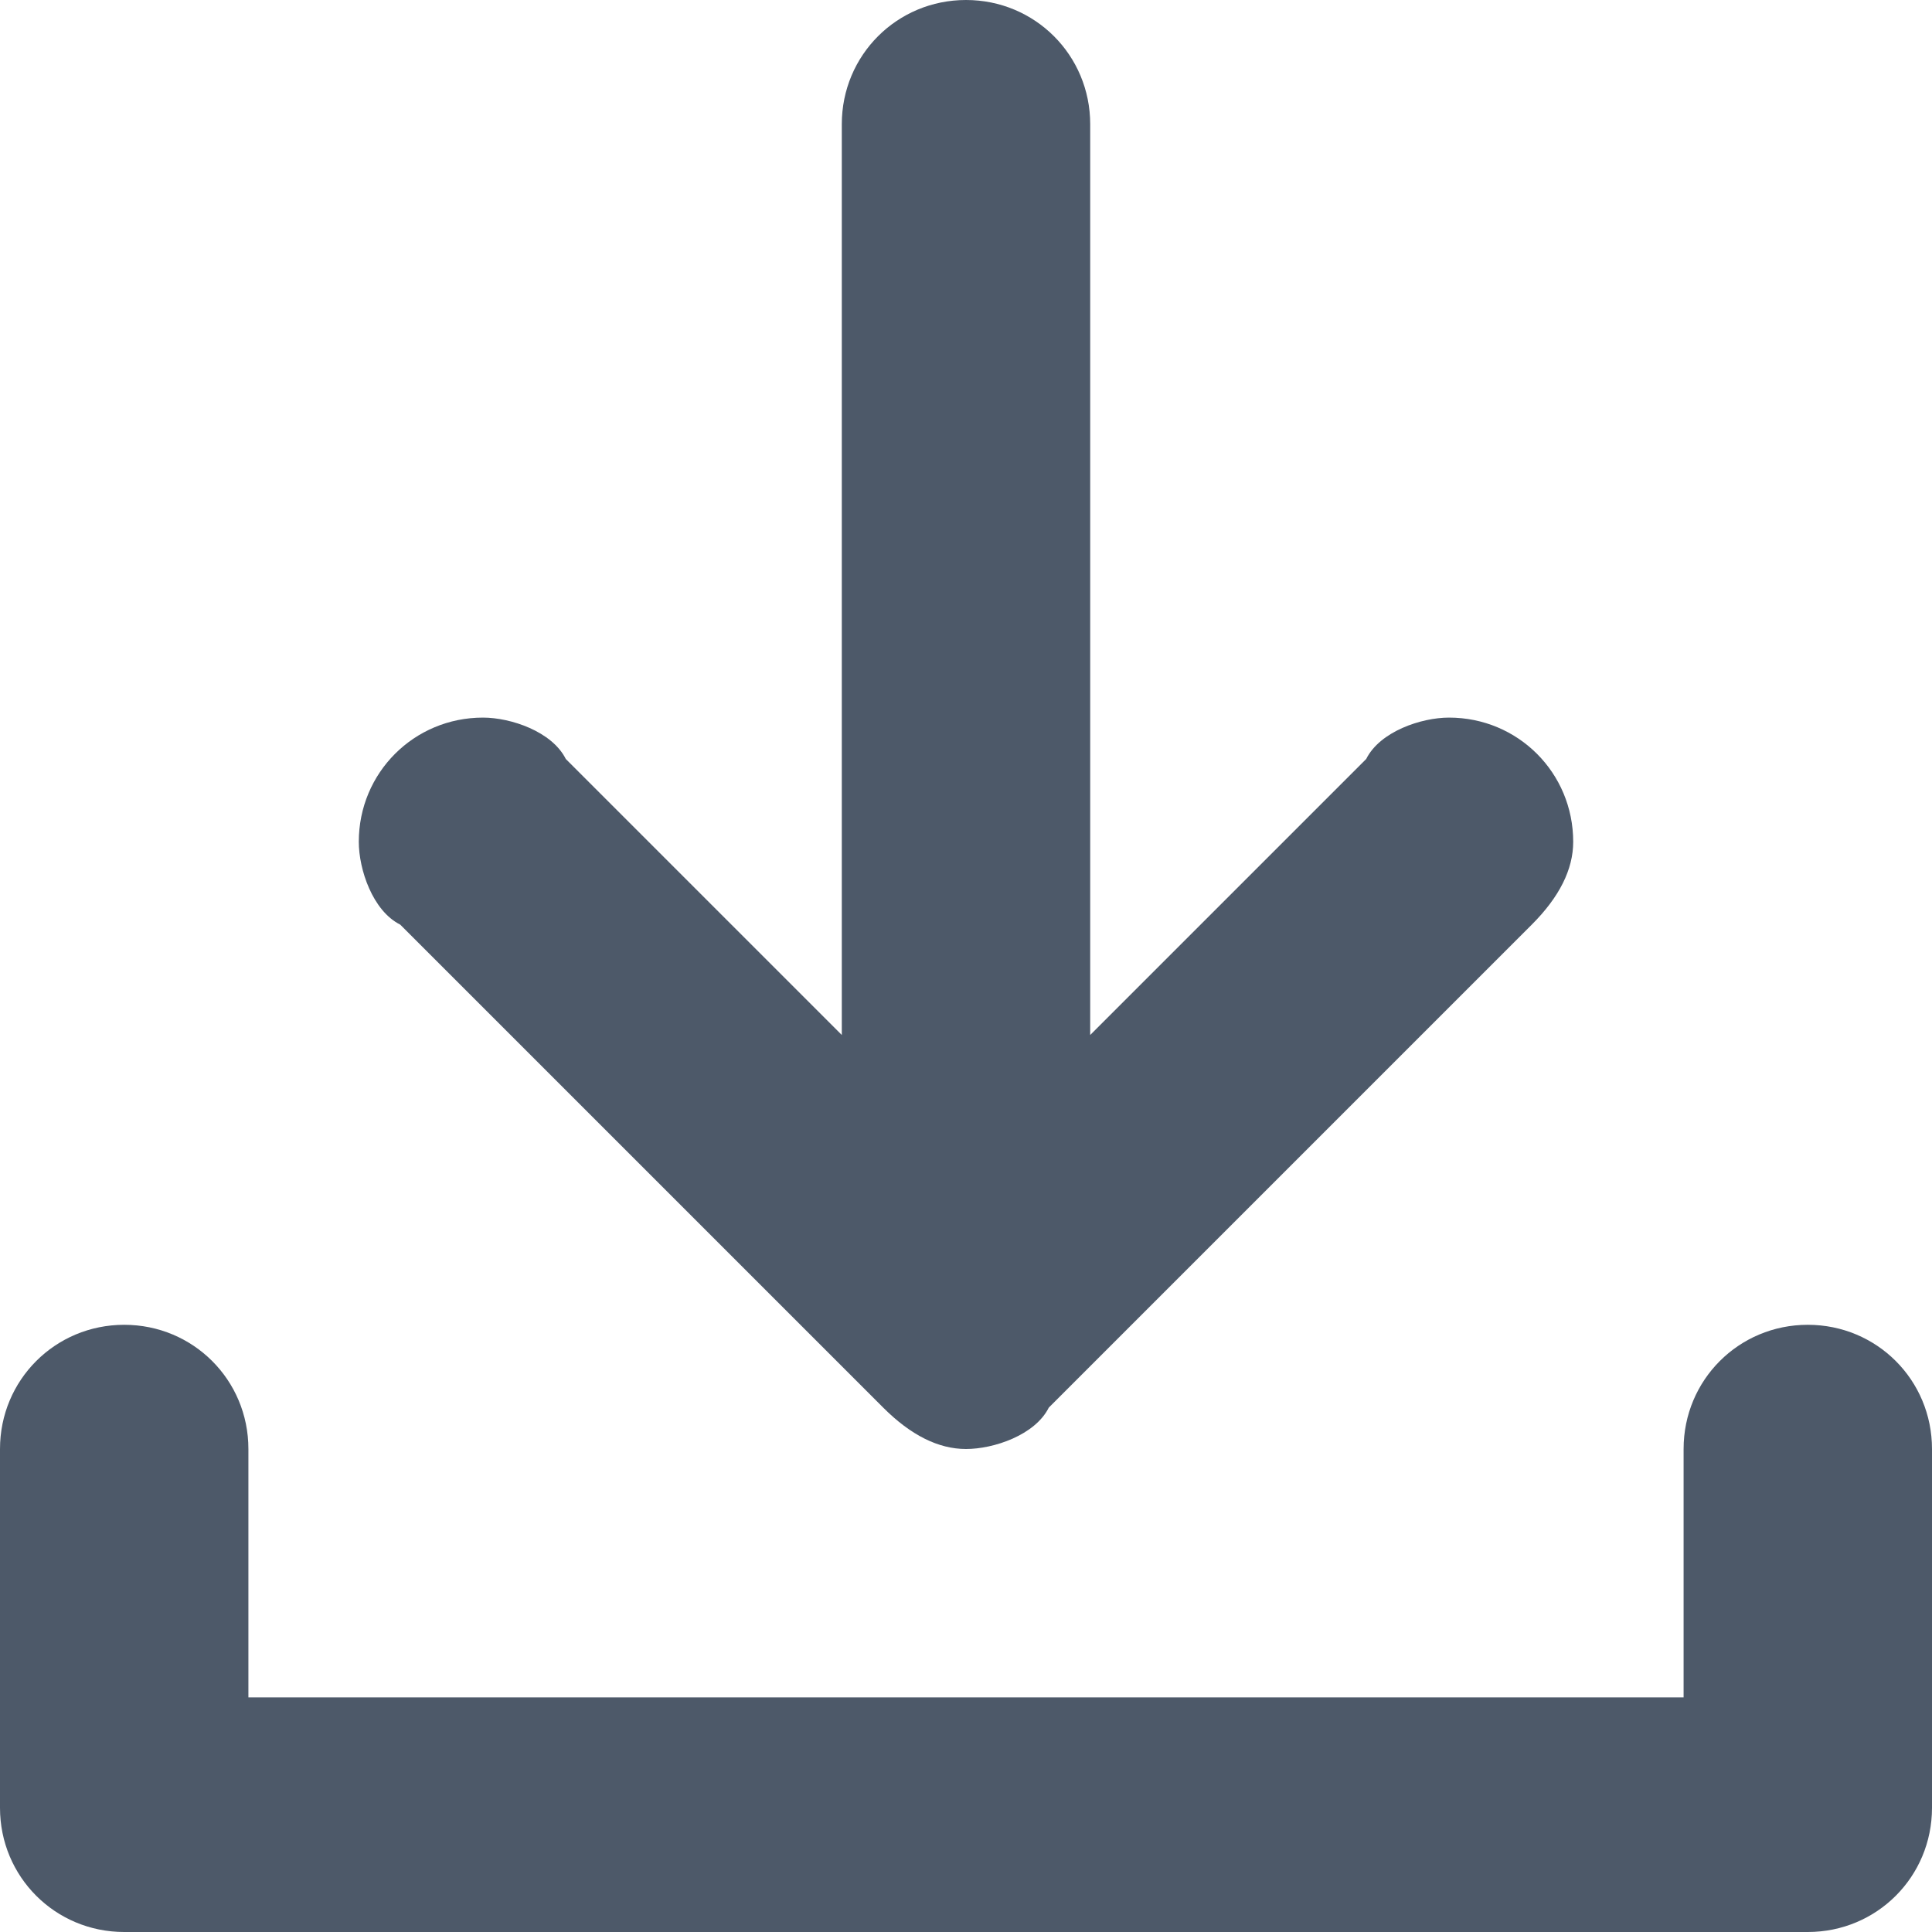 <svg viewBox="0 0 14 14" xmlns="http://www.w3.org/2000/svg"><path d="M6.4 10.2c.2.2.4.3.6.3s.5-.1.6-.3l3.5-3.5c.2-.2.3-.4.3-.6 0-.5-.4-.9-.9-.9-.2 0-.5.1-.6.3l-2 2V.9C7.9.4 7.5 0 7 0s-.9.4-.9.9v6.6l-2-2c-.1-.2-.4-.3-.6-.3-.5 0-.9.4-.9.9 0 .2.1.5.3.6zm6.7-.6c-.5 0-.9.4-.9.9v1.8H1.8v-1.8c0-.5-.4-.9-.9-.9s-.9.4-.9.9v2.6c0 .5.4.9.9.9h12.2c.5 0 .9-.4.9-.9v-2.6c0-.5-.4-.9-.9-.9z" fill="#4d5969"/></svg>